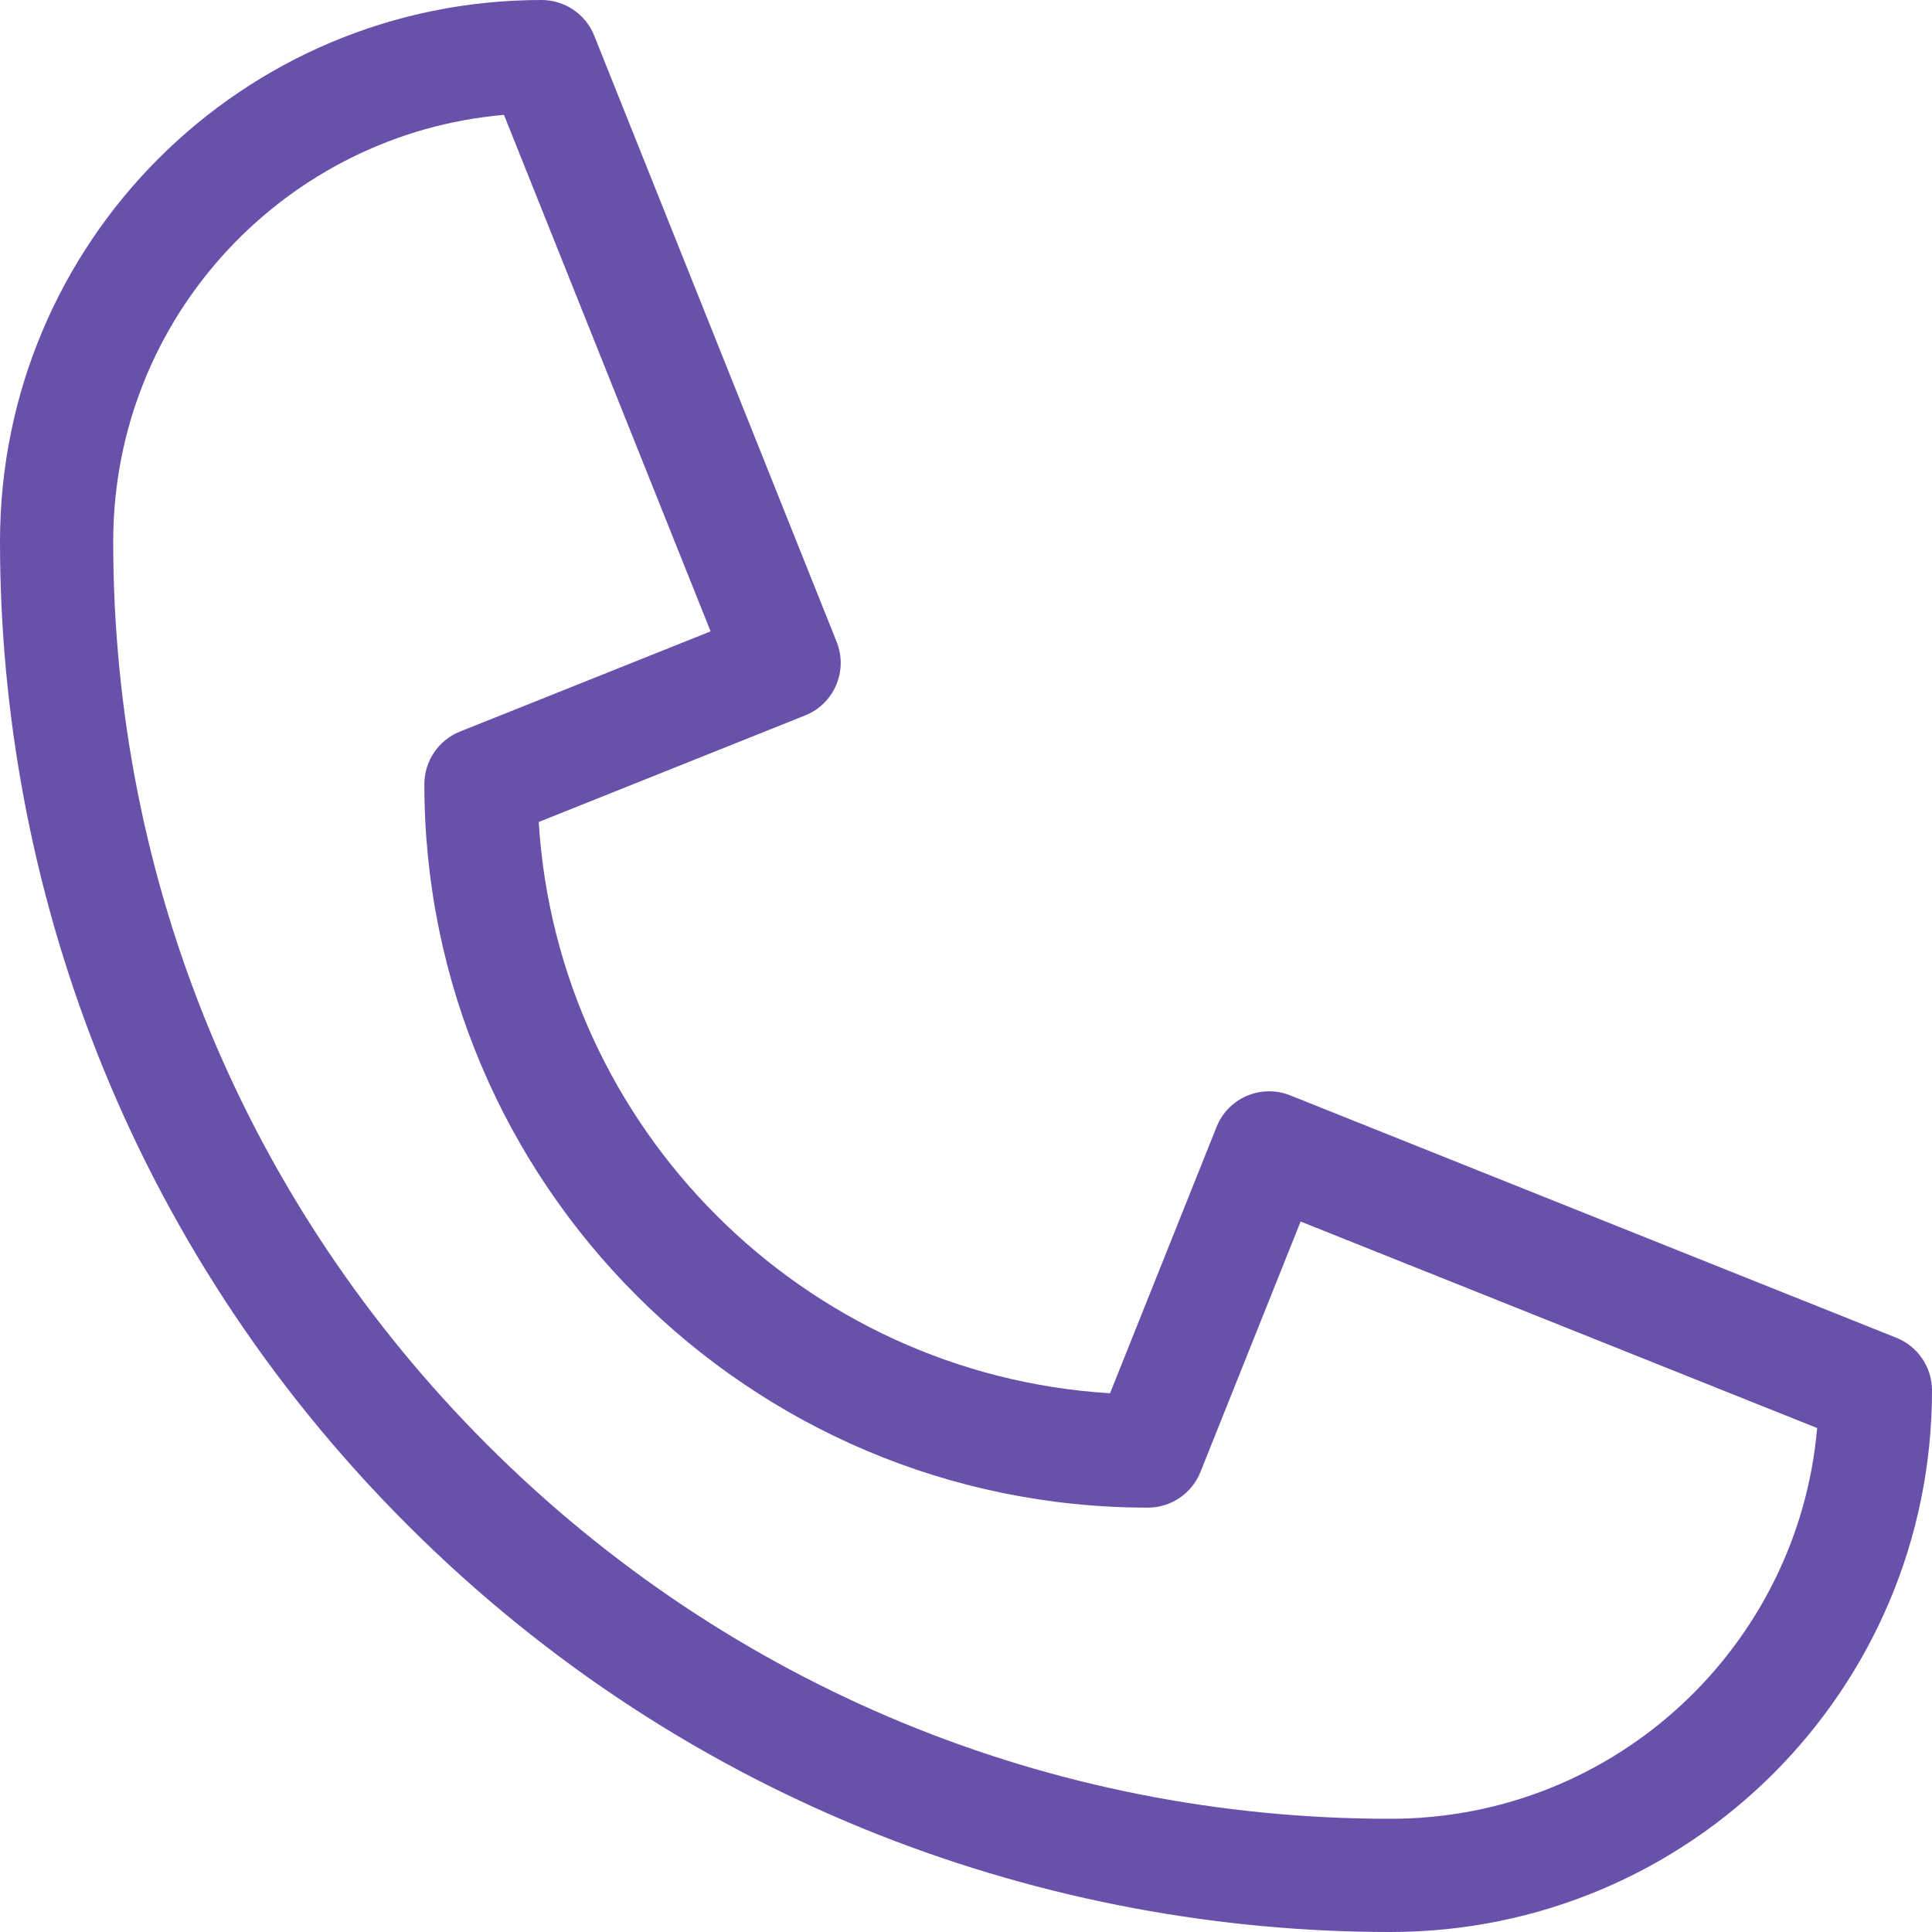<svg width="20" height="20" viewBox="0 0 20 20" fill="none" xmlns="http://www.w3.org/2000/svg">
<g clip-path="url(#clip0_576_18646)">
<path d="M14.393 20C10.887 20 7.143 18.712 4.216 15.784C1.293 12.862 0 9.12 0 5.607C0 2.51 2.505 0 5.607 0C5.846 0 6.062 0.146 6.151 0.368L8.661 6.644C8.781 6.945 8.635 7.286 8.335 7.406L5.577 8.509C5.772 11.682 8.319 14.228 11.491 14.423L12.594 11.665C12.714 11.365 13.055 11.219 13.356 11.339L19.632 13.849C19.854 13.938 20 14.154 20 14.393C20 17.49 17.495 20 14.393 20ZM5.217 1.189C2.973 1.383 1.172 3.265 1.172 5.607C1.172 9.138 2.547 12.459 5.044 14.956C7.541 17.453 10.862 18.828 14.393 18.828C16.735 18.828 18.617 17.028 18.811 14.783L13.464 12.645L12.427 15.238C12.338 15.461 12.122 15.607 11.883 15.607C7.753 15.607 4.393 12.247 4.393 8.118C4.393 7.878 4.539 7.662 4.762 7.573L7.356 6.536L5.217 1.189Z" fill="#6951AB"/>
</g>
<defs>
<clipPath id="clip0_576_18646">
<rect width="20" height="20" fill="white"/>
</clipPath>
</defs>
</svg>
